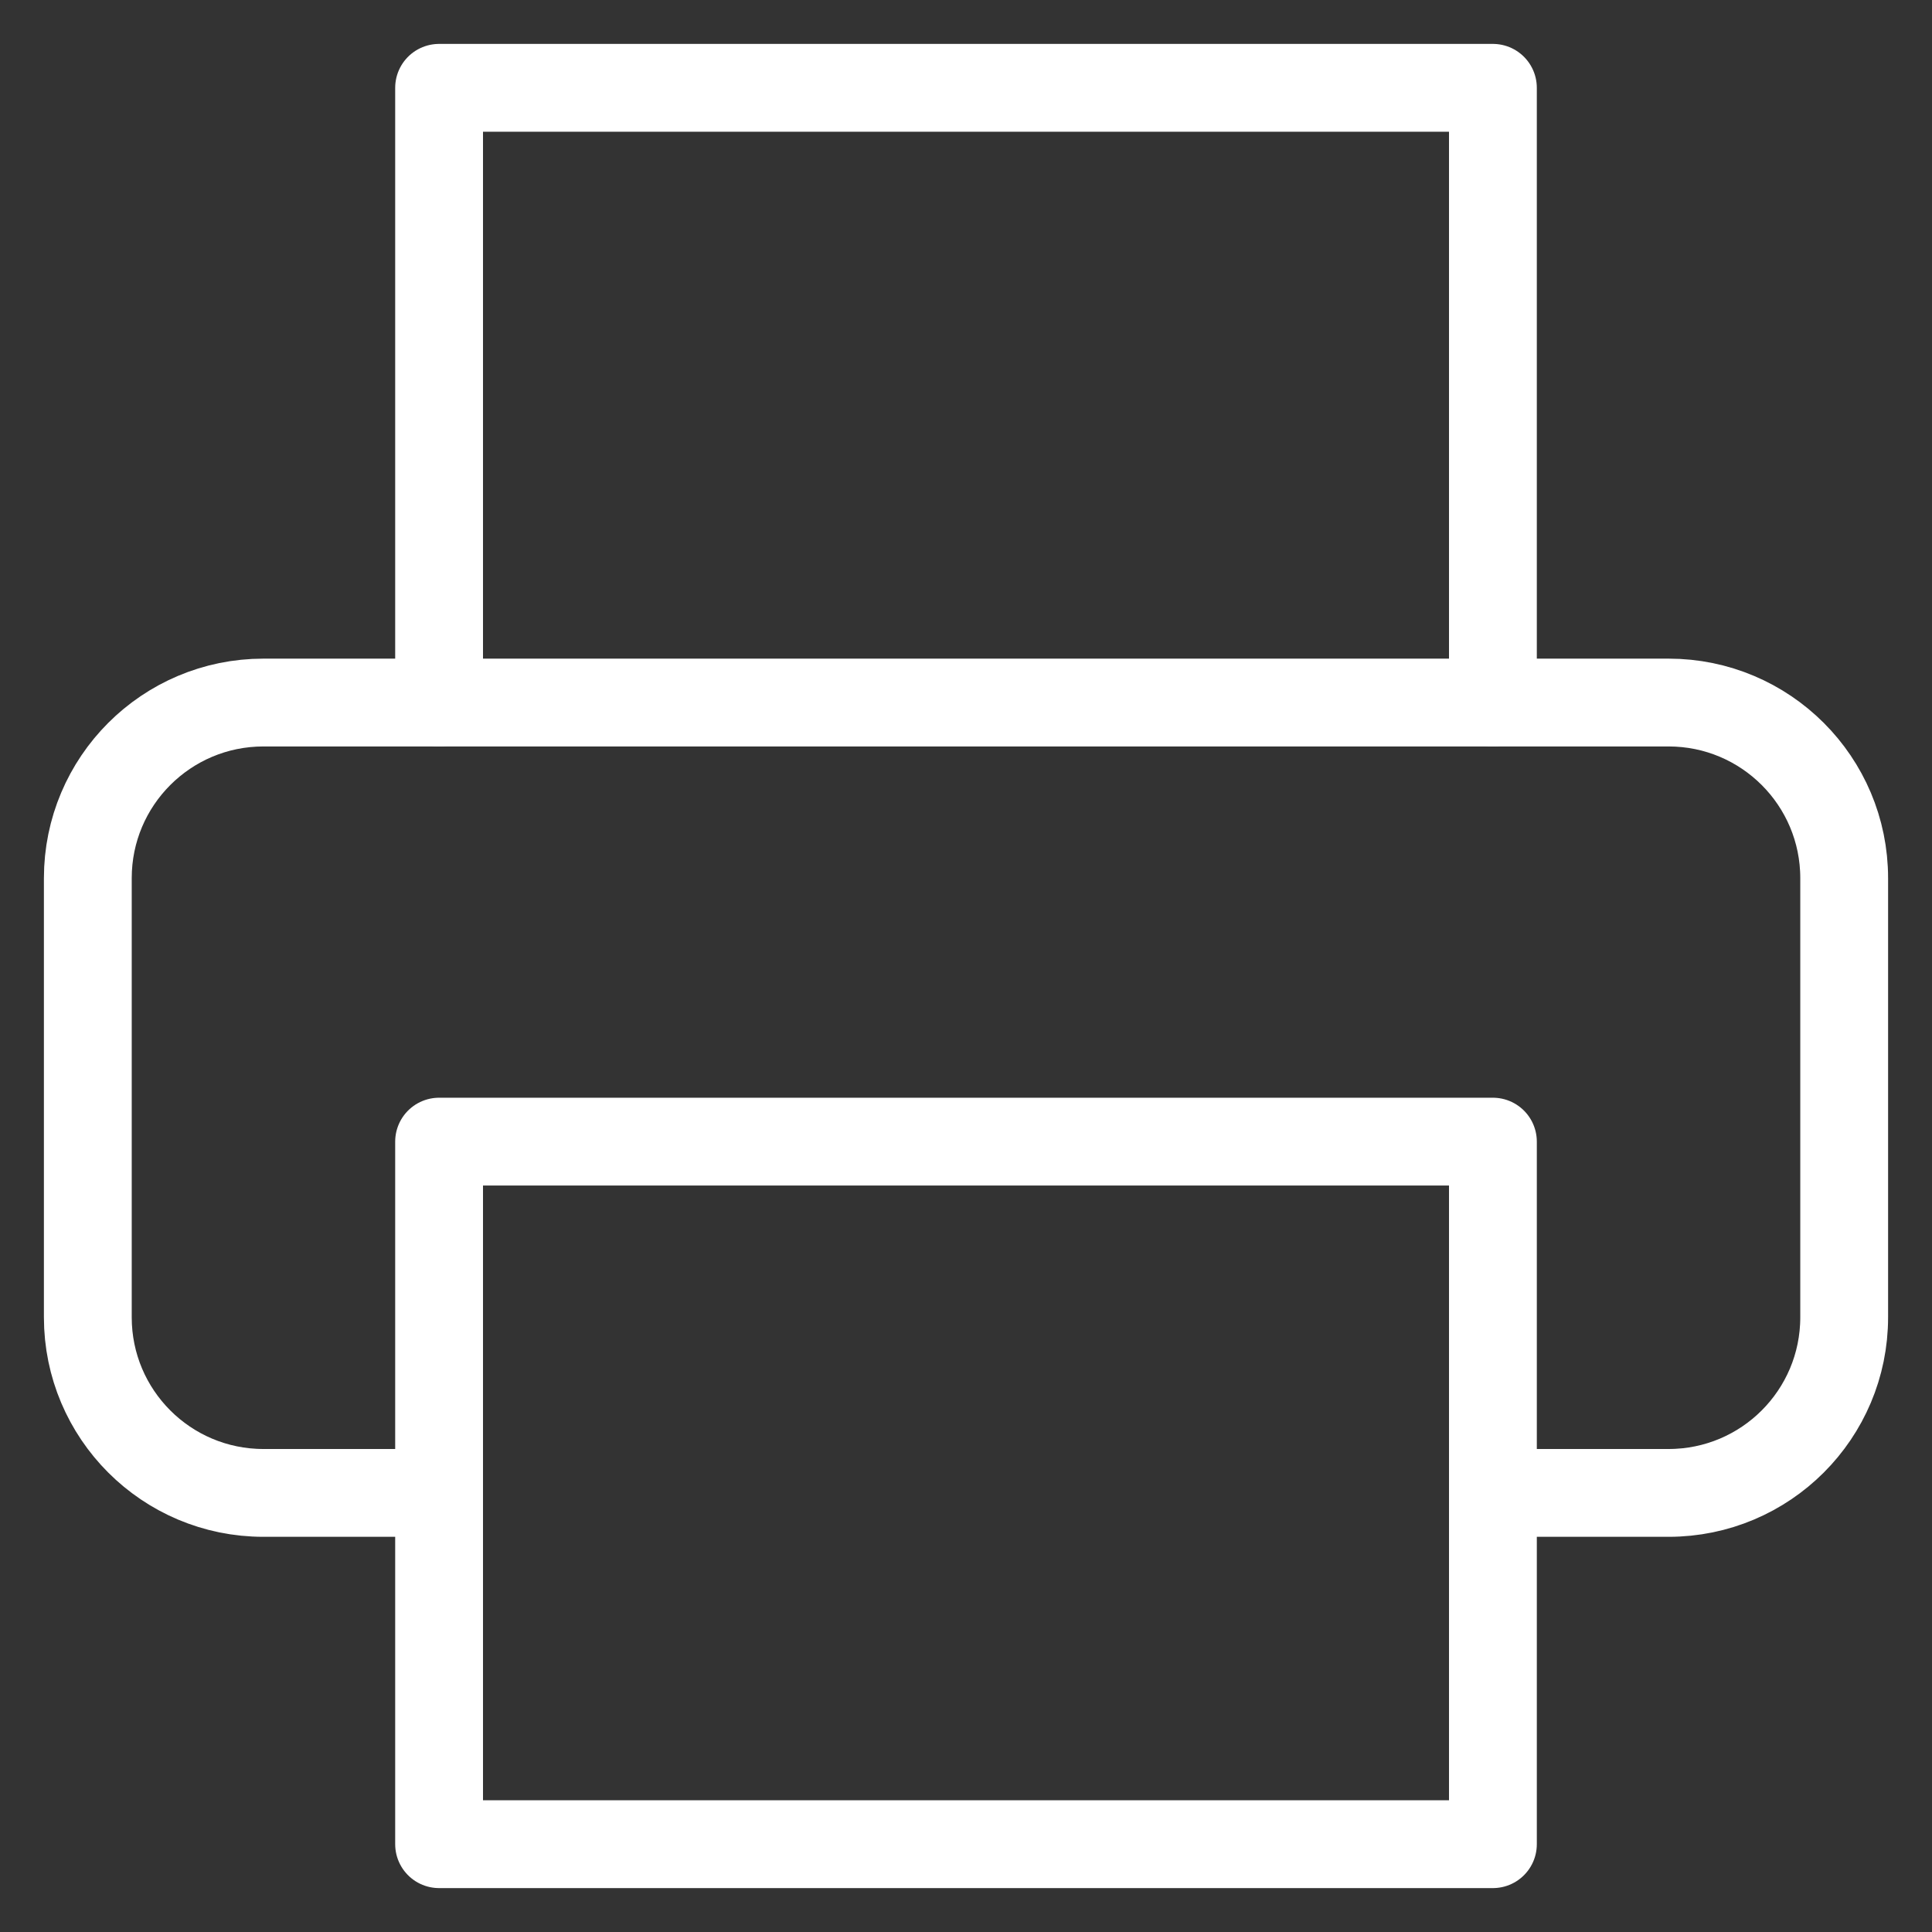 <?xml version="1.0" encoding="UTF-8"?>
<svg width="22px" height="22px" viewBox="0 0 22 22" version="1.1" xmlns="http://www.w3.org/2000/svg" xmlns:xlink="http://www.w3.org/1999/xlink">
    <rect x="0" y="0" width="22" height="22" fill="#333333" stroke="none"/>
    <title>Print Icon</title>
    <g id="Round-2" stroke="none" stroke-width="1" fill="none" fill-rule="evenodd" stroke-linecap="round" stroke-linejoin="round">
        <g id="Web-Shopping-List_Category" transform="translate(-849, -171)" stroke="#FFFFFF">
            <g id="printer" transform="translate(850, 172)">
                <polyline id="Shape" points="4 7 4 0 16 0 16 7"></polyline>
                <path d="M4,16 L2,16 C0.895,16 0,15.105 0,14 L0,9 C0,7.895 0.895,7 2,7 L18,7 C19.105,7 20,7.895 20,9 L20,14 C20,15.105 19.105,16 18,16 L16,16" id="Shape"></path>
                <rect id="Rectangle-path" x="4" y="12" width="12" height="8"></rect>
            </g>
        </g>
    </g>
</svg>
